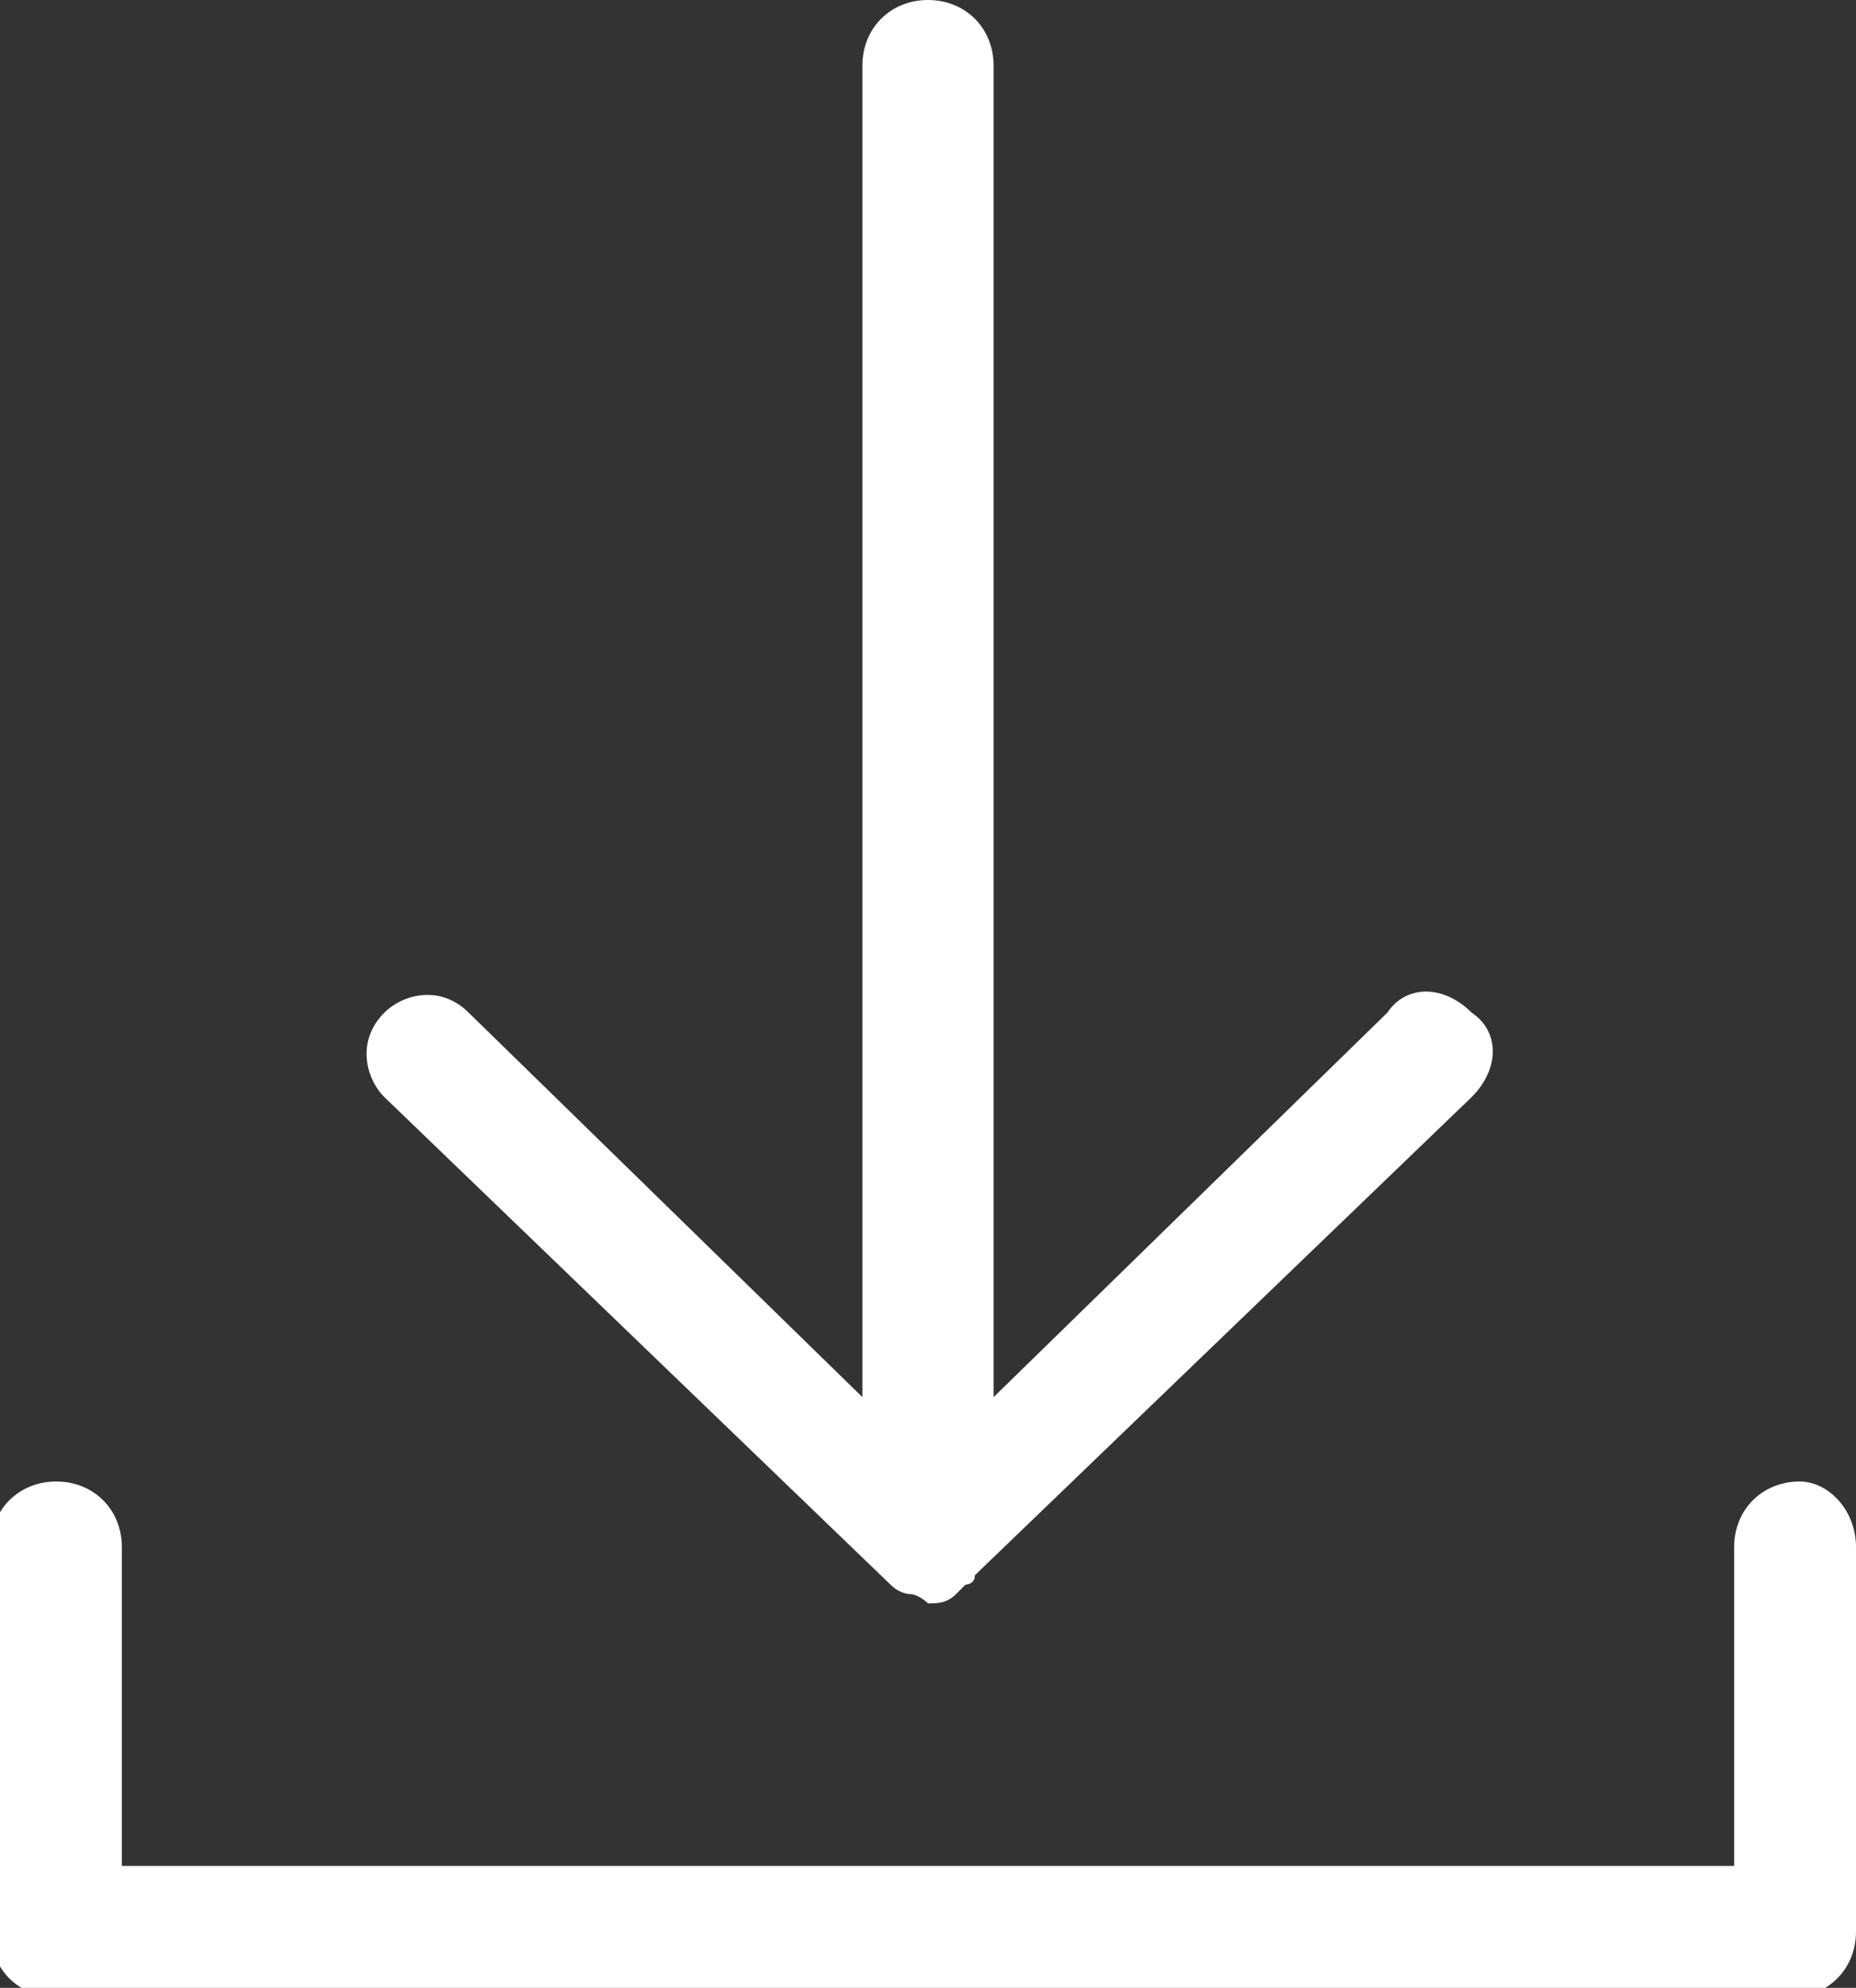 <?xml version="1.0" encoding="utf-8"?>
<!-- Generator: Adobe Illustrator 18.0.0, SVG Export Plug-In . SVG Version: 6.00 Build 0)  -->
<!DOCTYPE svg PUBLIC "-//W3C//DTD SVG 1.1//EN" "http://www.w3.org/Graphics/SVG/1.1/DTD/svg11.dtd">
<svg version="1.1" id="Calque_1" xmlns="http://www.w3.org/2000/svg" xmlns:xlink="http://www.w3.org/1999/xlink" x="0px" y="0px"
	 viewBox="410.6 288.3 19.8 21.2" enable-background="new 410.6 288.3 19.8 21.2" xml:space="preserve">
<rect x="410.6" y="288.3" width="19.8" height="21.2" fill="#333333" stroke="none"/>
<g>
	<path fill="#FFFFFF" d="M429.8,304.1c-0.4,0-0.7,0.3-0.7,0.7v3.4h-17.2v-3.4c0-0.4-0.3-0.7-0.7-0.7c-0.4,0-0.7,0.3-0.7,0.7v4.1
		c0,0.4,0.3,0.7,0.7,0.7h18.5c0.4,0,0.7-0.3,0.7-0.7v-4.1C430.4,304.4,430.1,304.1,429.8,304.1z"/>
	<path fill="#FFFFFF" d="M420.1,305.2C420.1,305.2,420.1,305.2,420.1,305.2c0.1,0.1,0.2,0.1,0.2,0.1c0.1,0,0.2,0.1,0.2,0.1
		c0.1,0,0.2,0,0.3-0.1c0,0,0.1-0.1,0.1-0.1c0,0,0.1,0,0.1-0.1l5.3-5.1c0.3-0.3,0.3-0.7,0-0.9c-0.3-0.3-0.7-0.3-0.9,0l-4.2,4.1v-14.2
		c0-0.4-0.3-0.7-0.7-0.7c-0.4,0-0.7,0.3-0.7,0.7v14.2l-4.2-4.1c-0.3-0.3-0.7-0.2-0.9,0c-0.3,0.3-0.2,0.7,0,0.9L420.1,305.2z"/>
</g>
</svg>
